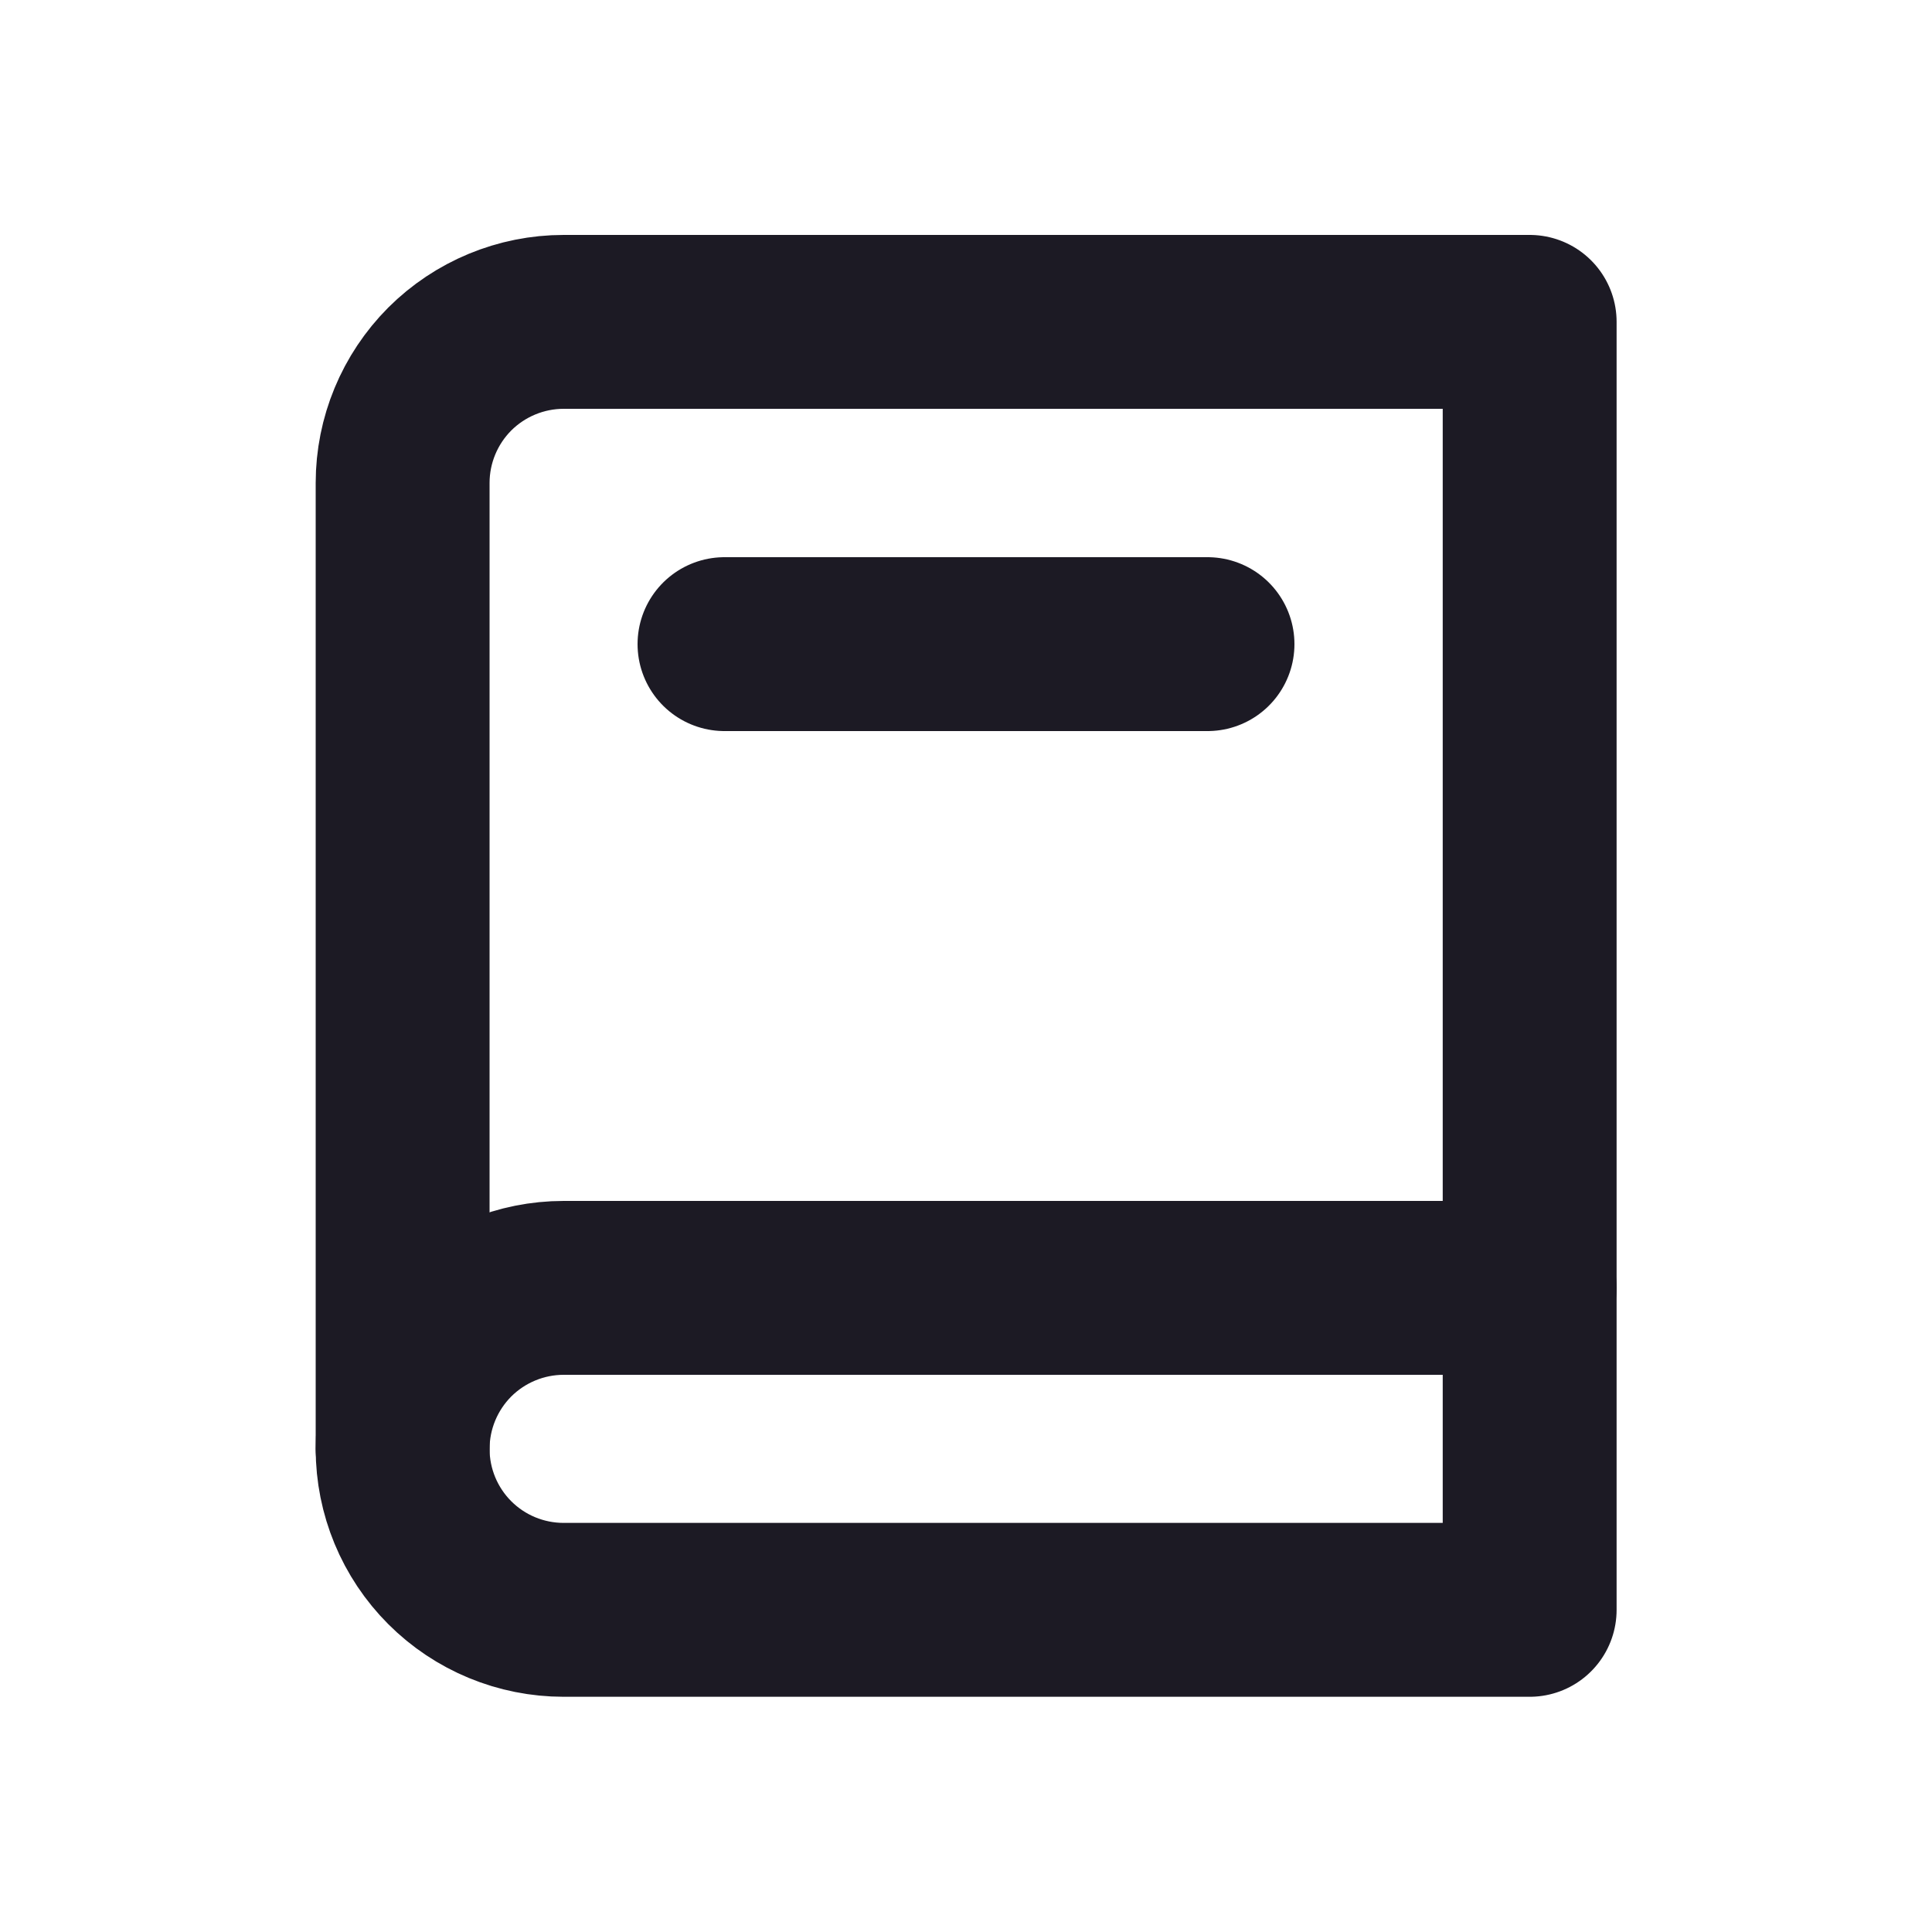 <svg width="20" height="20" viewBox="0 0 20 20" fill="none" xmlns="http://www.w3.org/2000/svg">
<path d="M15.835 3.332V16.665H5.835C5.393 16.665 4.969 16.49 4.656 16.177C4.344 15.865 4.168 15.441 4.168 14.999V4.999C4.168 4.557 4.344 4.133 4.656 3.82C4.969 3.508 5.393 3.332 5.835 3.332H15.835Z" stroke="#1C1A24" stroke-width="1.8" stroke-linecap="round" stroke-linejoin="round"/>
<path d="M15.835 13.332H5.835C5.393 13.332 4.969 13.508 4.656 13.82C4.344 14.133 4.168 14.557 4.168 14.999" stroke="#1C1A24" stroke-width="1.8" stroke-linecap="round" stroke-linejoin="round"/>
<path d="M7.5 6.668H12.5" stroke="#1C1A24" stroke-width="1.8" stroke-linecap="round" stroke-linejoin="round"/>
</svg>
